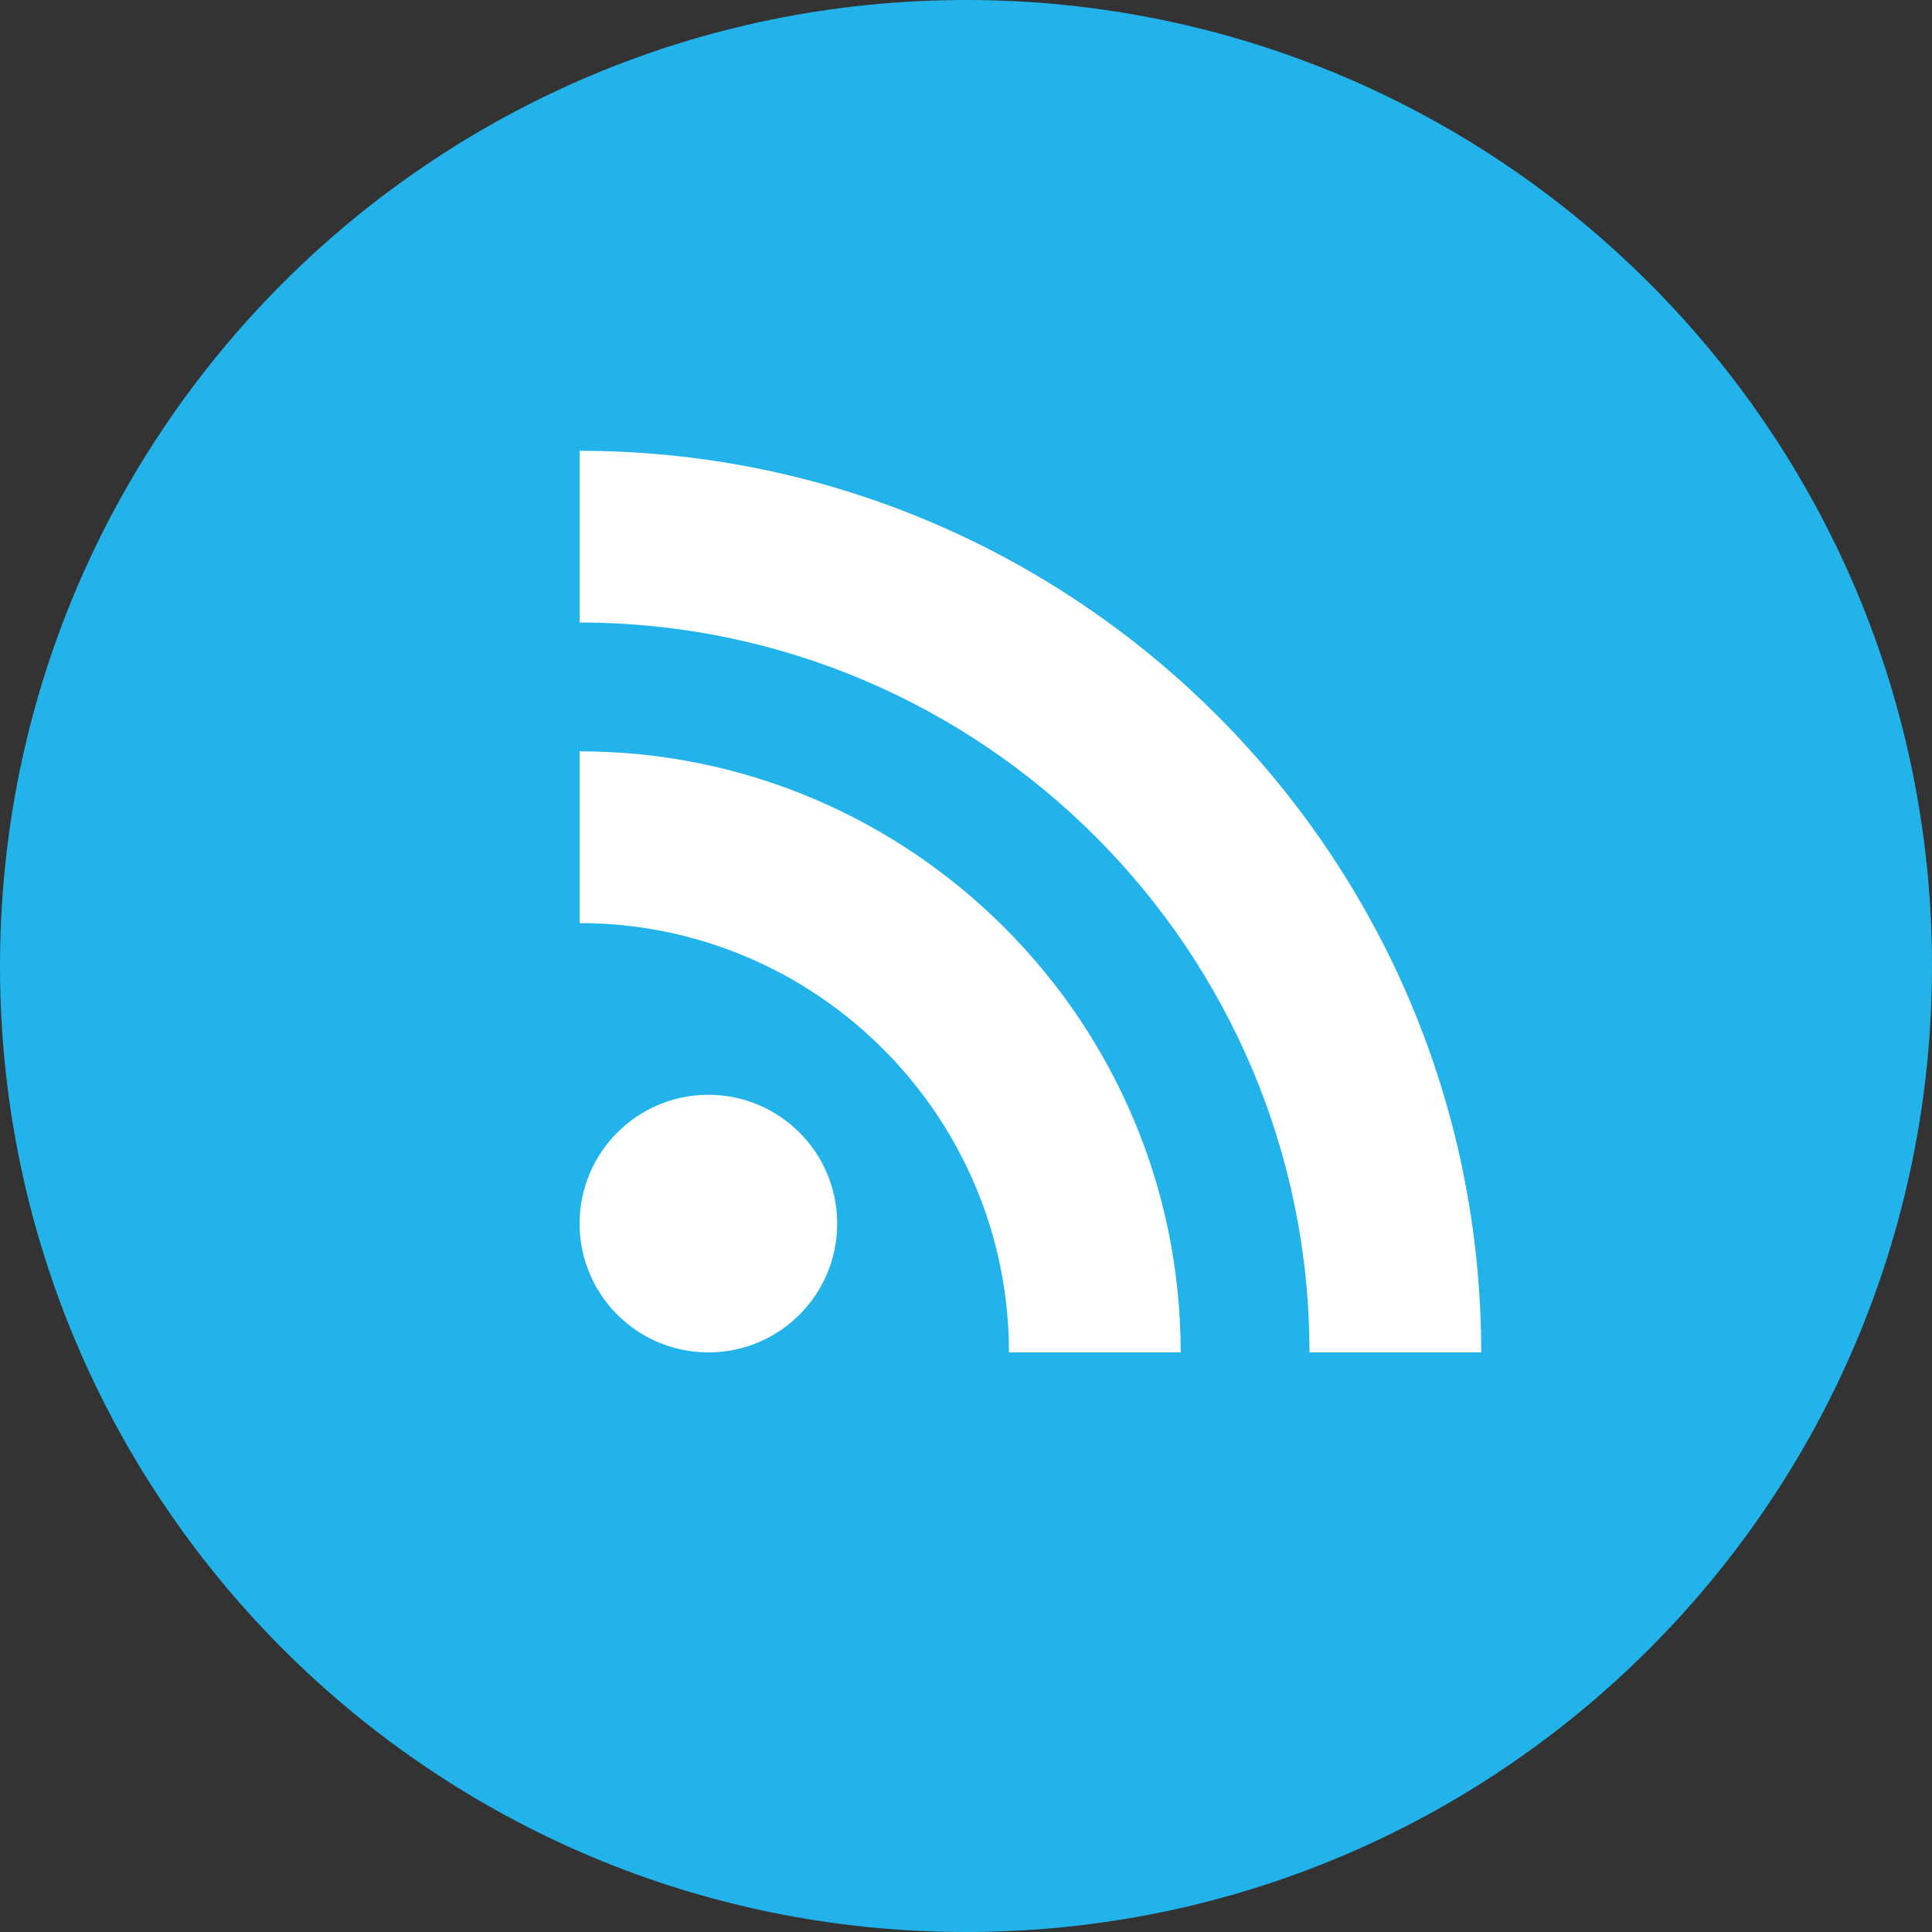 <?xml version="1.0" encoding="UTF-8"?>
<svg width="60px" height="60px" viewBox="0 0 60 60" version="1.1" xmlns="http://www.w3.org/2000/svg" xmlns:xlink="http://www.w3.org/1999/xlink">
    <rect x="0" y="0" width="60" height="60" fill="#333333" stroke="none"/>
    <!-- Generator: Sketch 41.2 (35397) - http://www.bohemiancoding.com/sketch -->
    <title>RSS_Color</title>
    <desc>Created with Sketch.</desc>
    <defs></defs>
    <g id="Page-1" stroke="none" stroke-width="1" fill="none" fill-rule="evenodd">
        <g id="Social_icons" transform="translate(-560, -60)">
            <g id="Color" transform="translate(60, 60)">
                <g id="RSS" transform="translate(500, 0)">
                    <path d="M0,30 C0,13.431 13.431,0 30,0 C46.569,0 60,13.431 60,30 C60,46.569 46.569,60 30,60 C13.431,60 0,46.569 0,30 Z" id="back" fill="#22b3eb"></path>
                    <path d="M18,38 C18,35.791 19.791,34 22,34 C24.209,34 26,35.791 26,38 C26,40.209 24.209,42 22,42 C19.791,42 18,40.209 18,38 Z M46,42 L40.667,42 C40.667,29.501 30.499,19.333 18,19.333 L18,14 C33.439,14 46,26.561 46,42 Z M36.667,42 L31.334,42 C31.334,34.648 25.352,28.667 18,28.667 L18,23.333 C28.293,23.333 36.667,31.707 36.667,42 Z" fill="#FFFFFF"></path>
                </g>
            </g>
        </g>
    </g>
</svg>
